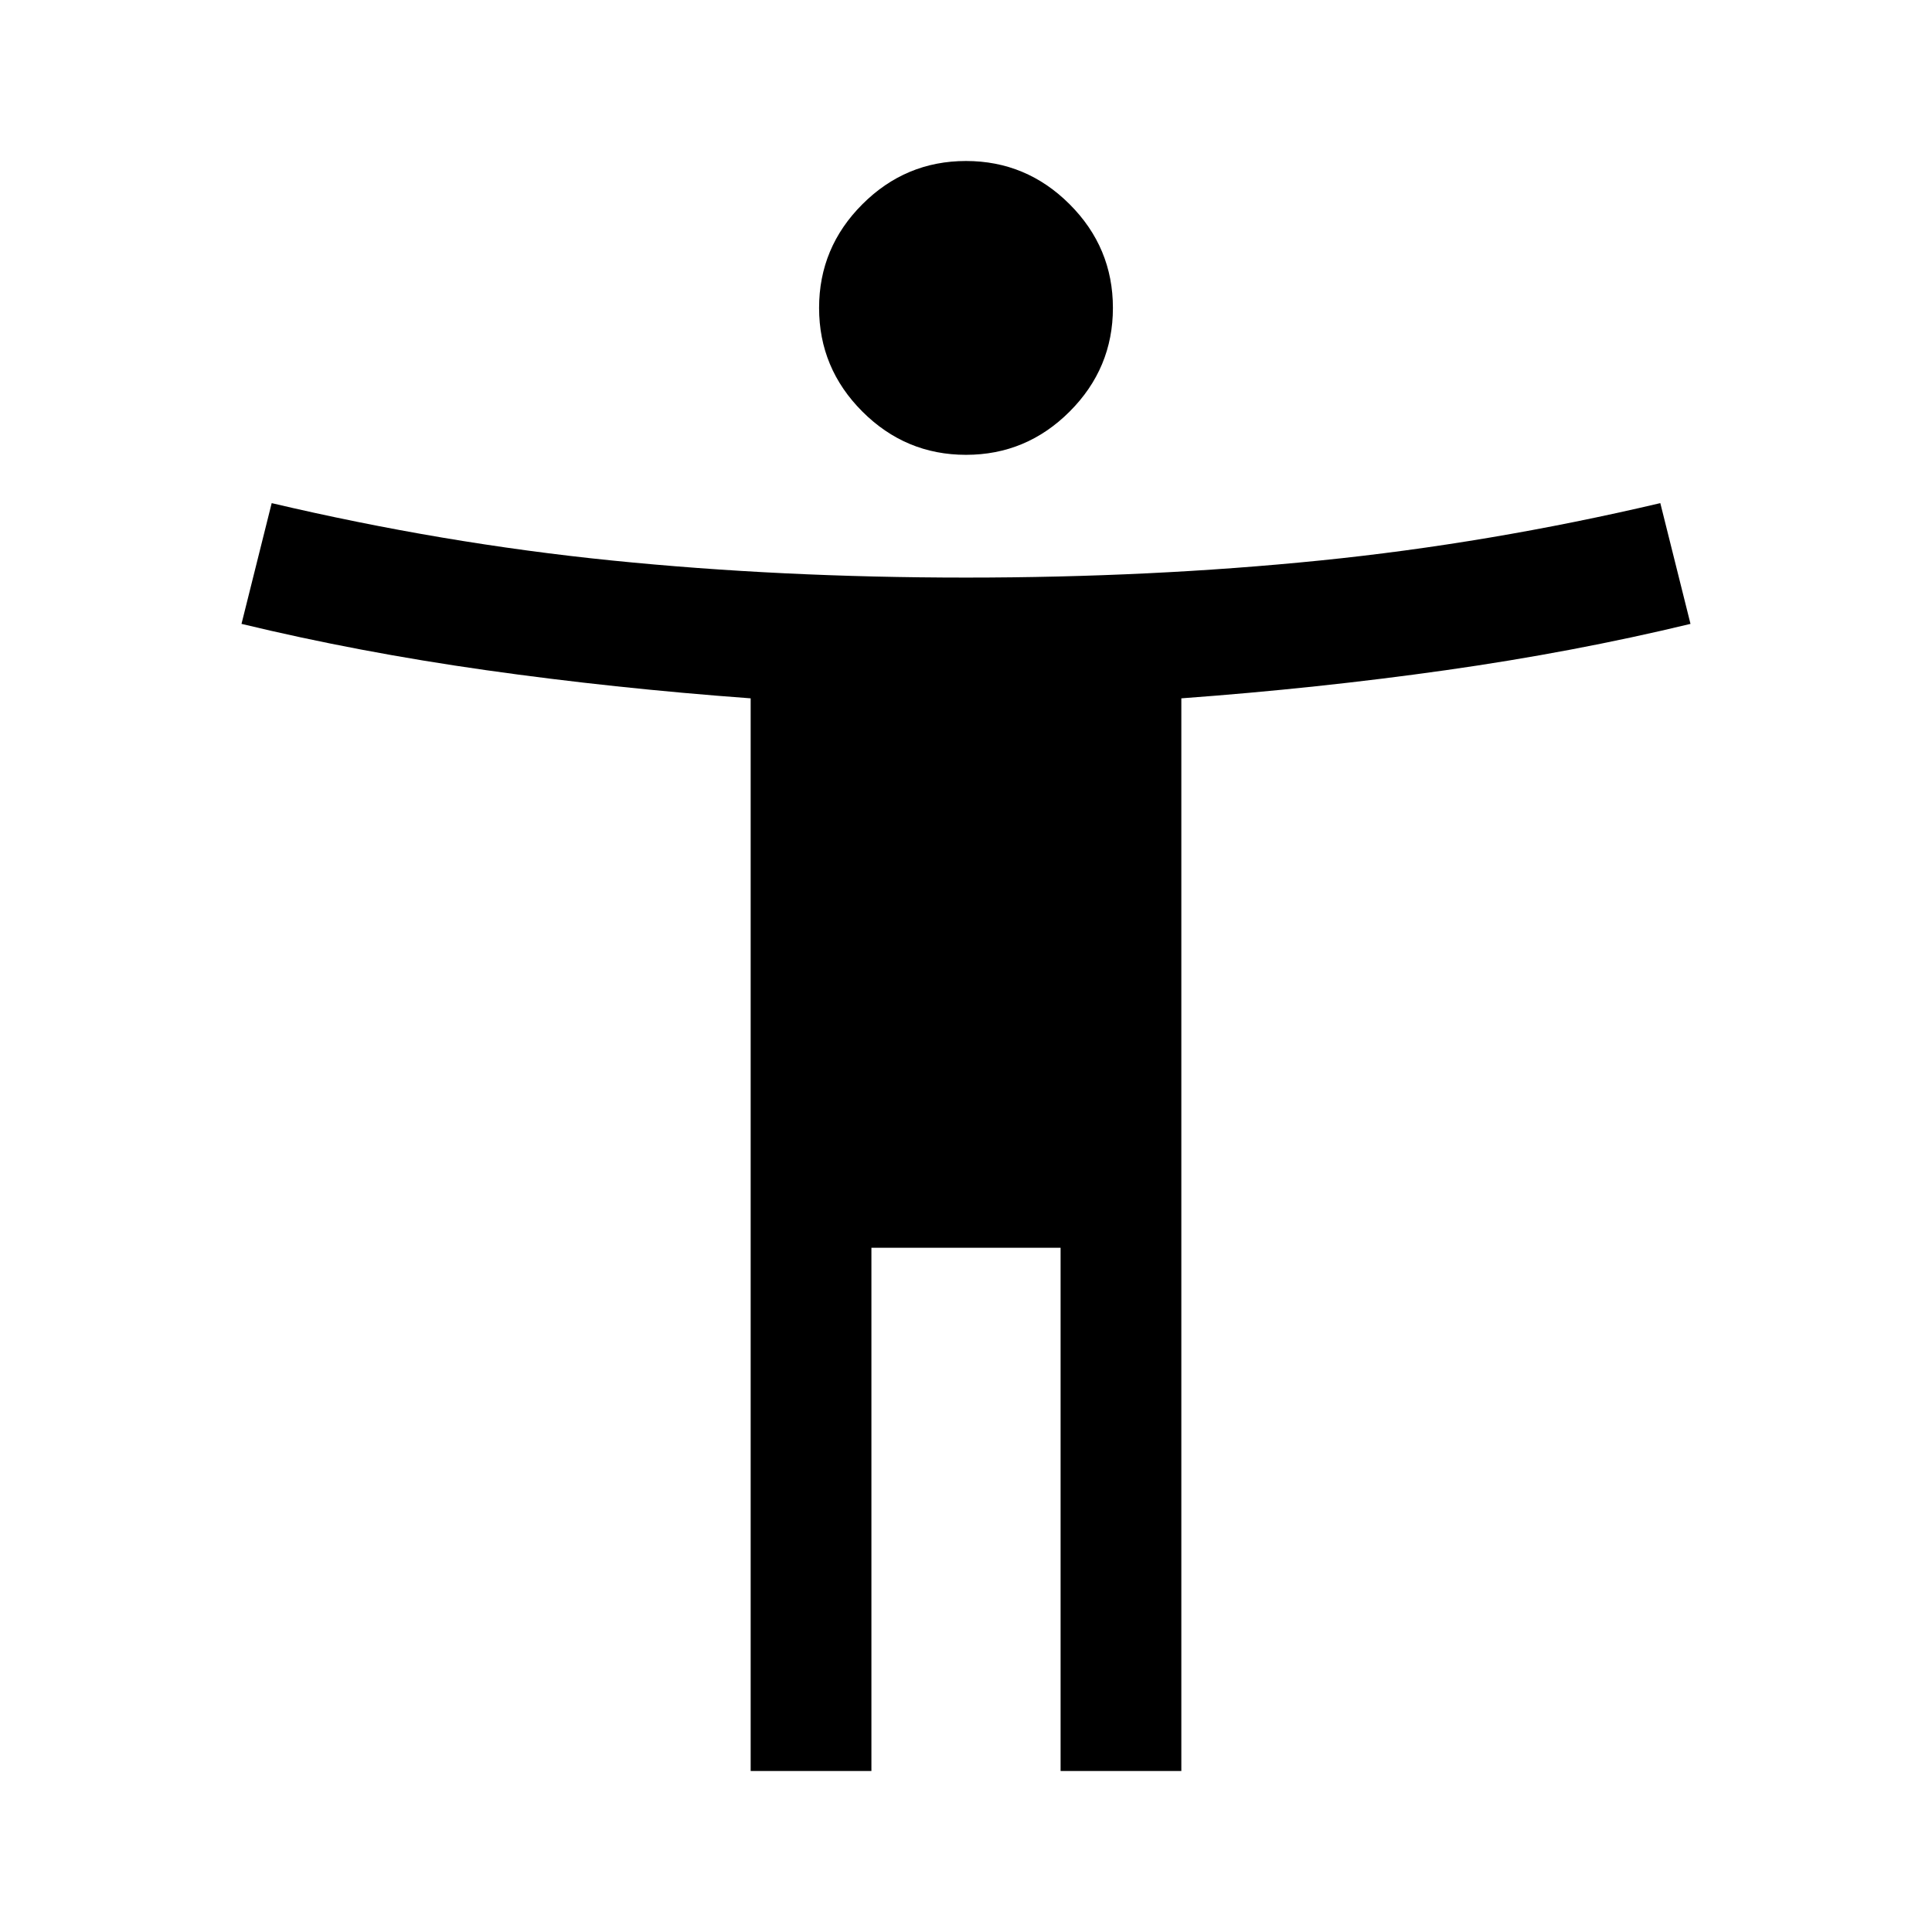 <svg xmlns="http://www.w3.org/2000/svg" height="48" width="48"><path d="M24 11.3Q22.5 11.3 21.425 10.225Q20.35 9.15 20.35 7.65Q20.35 6.15 21.425 5.075Q22.5 4 24 4Q25.5 4 26.575 5.075Q27.65 6.15 27.65 7.65Q27.65 9.15 26.575 10.225Q25.5 11.3 24 11.3ZM18.65 44V17.35Q15.25 17.1 12.075 16.65Q8.9 16.2 6 15.5L6.75 12.5Q11 13.5 15.2 13.925Q19.4 14.35 24 14.35Q28.6 14.35 32.8 13.925Q37 13.5 41.25 12.5L42 15.5Q39.1 16.2 35.925 16.65Q32.75 17.1 29.35 17.35V44H26.35V31H21.65V44Z"/></svg>